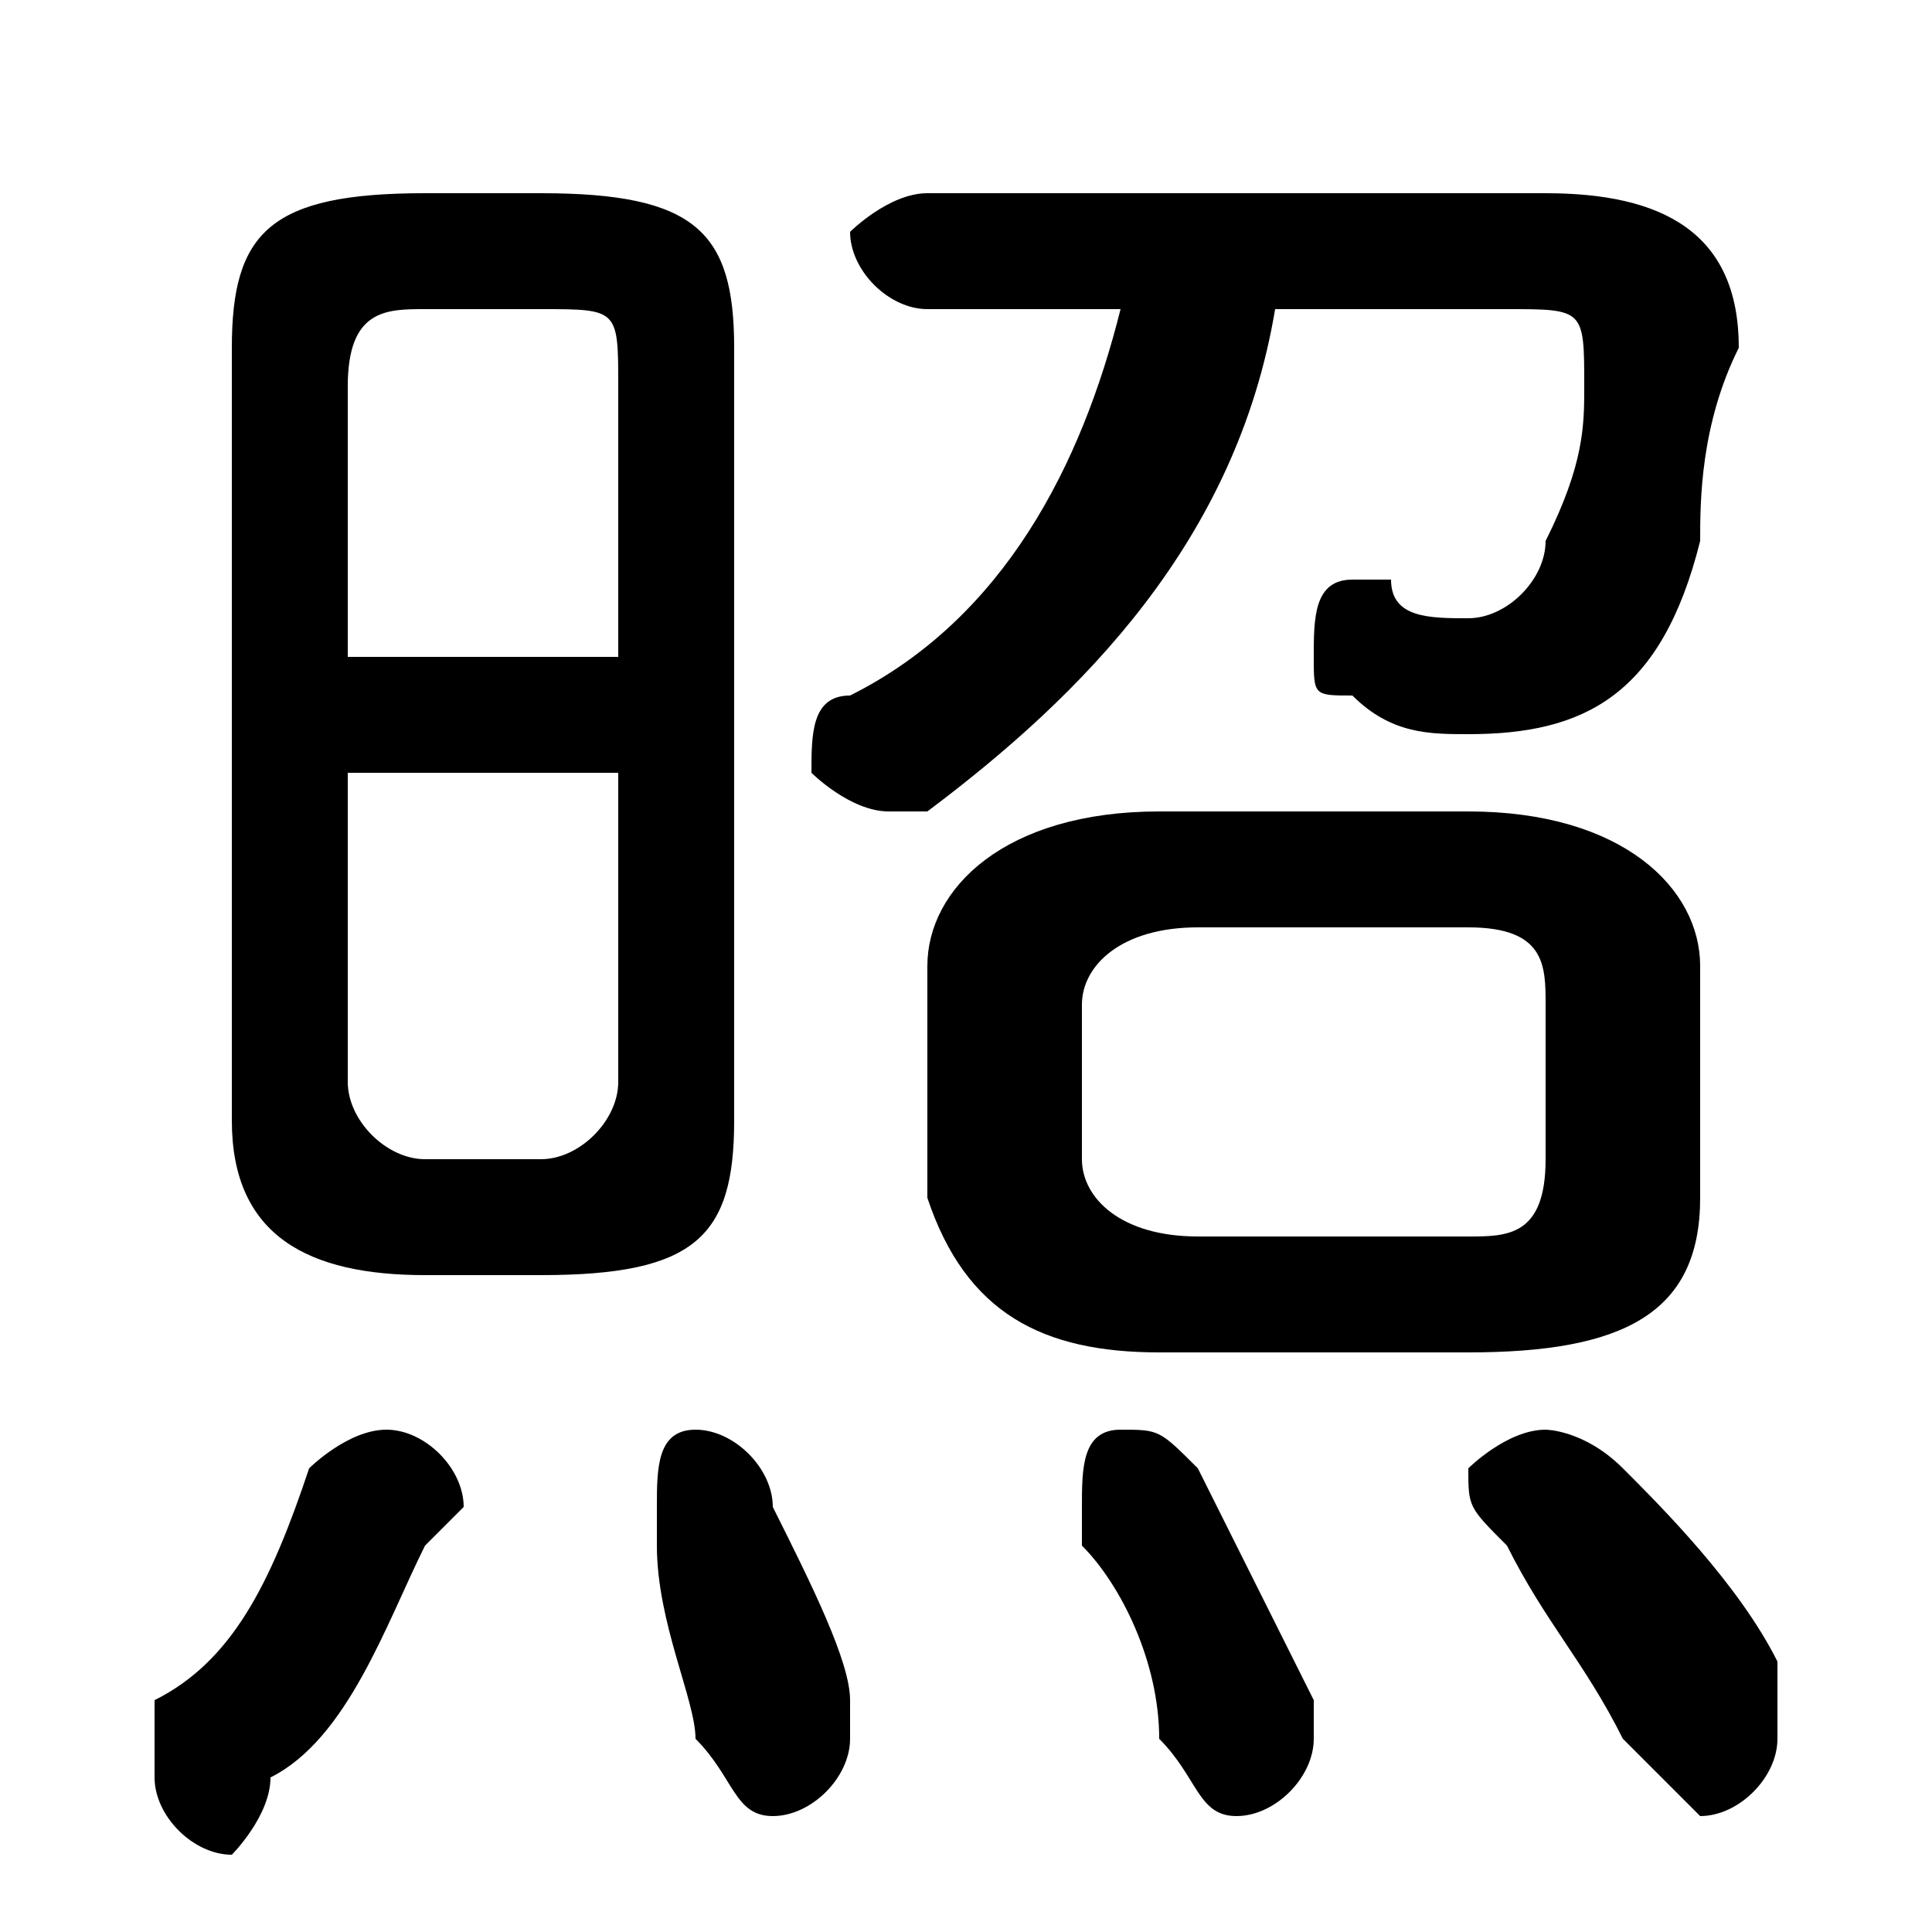 <svg xmlns="http://www.w3.org/2000/svg" viewBox="0 -44.0 50.0 50.0">
    <rect x="0" y="-44.0" width="50.0" height="50.0" fill="#808080" stroke="none"/>
    <g transform="scale(1, -1)">
        <!-- ボディの枠 -->
        <rect x="0" y="-6.0" width="50.0" height="50.0"
            stroke="white" fill="white"/>
        <!-- グリフ座標系の原点 -->
        <circle cx="0" cy="0" r="5" fill="white"/>
        <!-- グリフのアウトライン -->
        <g style="fill:black;stroke:#000000;stroke-width:0;stroke-linecap:round;stroke-linejoin:round;">
        <path d="M 14.0 11.0 C 18.0 11.0 19.0 12.0 19.0 15.0 L 19.0 35.0 C 19.0 38.0 18.0 39.0 14.0 39.0 L 11.0 39.0 C 7.0 39.0 6.0 38.0 6.0 35.0 L 6.0 15.0 C 6.0 12.0 8.0 11.0 11.0 11.0 Z M 11.0 14.0 C 10.0 14.0 9.0 15.0 9.0 16.0 L 9.0 24.0 L 16.0 24.0 L 16.0 16.0 C 16.0 15.0 15.0 14.0 14.0 14.0 Z M 16.0 27.0 L 9.0 27.0 L 9.0 34.0 C 9.0 36.0 10.0 36.0 11.0 36.0 L 14.0 36.0 C 16.0 36.0 16.0 36.0 16.0 34.0 Z M 38.0 9.0 C 42.0 9.0 44.0 10.0 44.0 13.0 L 44.0 19.0 C 44.0 21.0 42.0 23.0 38.0 23.0 L 30.0 23.0 C 26.0 23.0 24.0 21.0 24.0 19.0 L 24.0 13.0 C 25.0 10.0 27.0 9.0 30.0 9.0 Z M 31.0 12.0 C 29.0 12.0 28.0 13.0 28.0 14.0 L 28.0 18.0 C 28.0 19.0 29.0 20.0 31.0 20.0 L 38.0 20.0 C 40.0 20.0 40.0 19.0 40.0 18.0 L 40.0 14.0 C 40.0 12.0 39.0 12.0 38.0 12.0 Z M 29.0 36.0 C 28.0 32.0 26.0 28.0 22.0 26.0 C 21.0 26.0 21.0 25.0 21.0 24.0 C 21.0 24.0 22.0 23.0 23.0 23.0 C 23.0 23.0 24.0 23.0 24.0 23.0 C 28.0 26.0 32.0 30.0 33.0 36.0 L 39.0 36.0 C 41.0 36.0 41.0 36.0 41.0 34.0 C 41.0 33.0 41.0 32.0 40.0 30.0 C 40.0 29.0 39.0 28.0 38.0 28.0 C 37.0 28.0 36.0 28.0 36.0 29.0 C 36.0 29.0 35.0 29.0 35.0 29.0 C 34.0 29.0 34.0 28.0 34.0 27.0 C 34.0 26.0 34.0 26.0 35.0 26.0 C 36.0 25.0 37.0 25.0 38.0 25.0 C 41.0 25.0 43.0 26.0 44.0 30.0 C 44.0 31.0 44.0 33.0 45.0 35.0 C 45.0 38.0 43.0 39.0 40.0 39.0 L 24.0 39.0 C 23.0 39.0 22.0 38.0 22.0 38.0 C 22.0 37.0 23.0 36.0 24.0 36.0 Z M 20.0 5.0 C 20.0 6.0 19.0 7.0 18.0 7.0 C 17.0 7.0 17.0 6.0 17.0 5.0 C 17.0 5.0 17.0 4.0 17.0 4.0 C 17.0 2.0 18.0 0.0 18.0 -1.0 C 19.0 -2.0 19.0 -3.0 20.0 -3.0 C 21.0 -3.0 22.0 -2.0 22.0 -1.0 C 22.0 -1.0 22.0 -1.0 22.0 -0.0 C 22.0 1.0 21.0 3.0 20.0 5.0 Z M 8.0 6.0 C 7.0 3.0 6.0 1.0 4.0 -0.0 C 4.0 -1.0 4.0 -1.0 4.0 -2.0 C 4.0 -3.0 5.0 -4.0 6.0 -4.0 C 6.0 -4.0 7.0 -3.0 7.0 -2.0 C 9.0 -1.0 10.0 2.0 11.0 4.0 C 11.0 4.0 12.0 5.0 12.0 5.0 C 12.0 6.0 11.0 7.0 10.0 7.0 C 9.0 7.0 8.0 6.0 8.0 6.0 Z M 31.0 6.0 C 30.0 7.0 30.0 7.0 29.0 7.0 C 28.0 7.0 28.0 6.0 28.0 5.0 C 28.0 5.0 28.0 5.0 28.0 4.0 C 29.0 3.0 30.0 1.0 30.0 -1.0 C 31.0 -2.0 31.0 -3.0 32.0 -3.0 C 33.0 -3.0 34.0 -2.0 34.0 -1.0 C 34.0 -0.0 34.0 -0.0 34.0 0.0 C 33.0 2.0 32.0 4.0 31.0 6.0 Z M 42.0 6.0 C 41.0 7.0 40.0 7.0 40.0 7.0 C 39.0 7.0 38.0 6.0 38.0 6.0 C 38.0 5.0 38.0 5.0 39.0 4.0 C 40.0 2.0 41.0 1.0 42.0 -1.0 C 43.0 -2.0 44.0 -3.0 44.0 -3.0 C 45.0 -3.0 46.0 -2.0 46.0 -1.0 C 46.0 -0.0 46.0 0.0 46.0 1.0 C 45.0 3.0 43.0 5.0 42.0 6.0 Z"/>
    </g>
    </g>
</svg>

